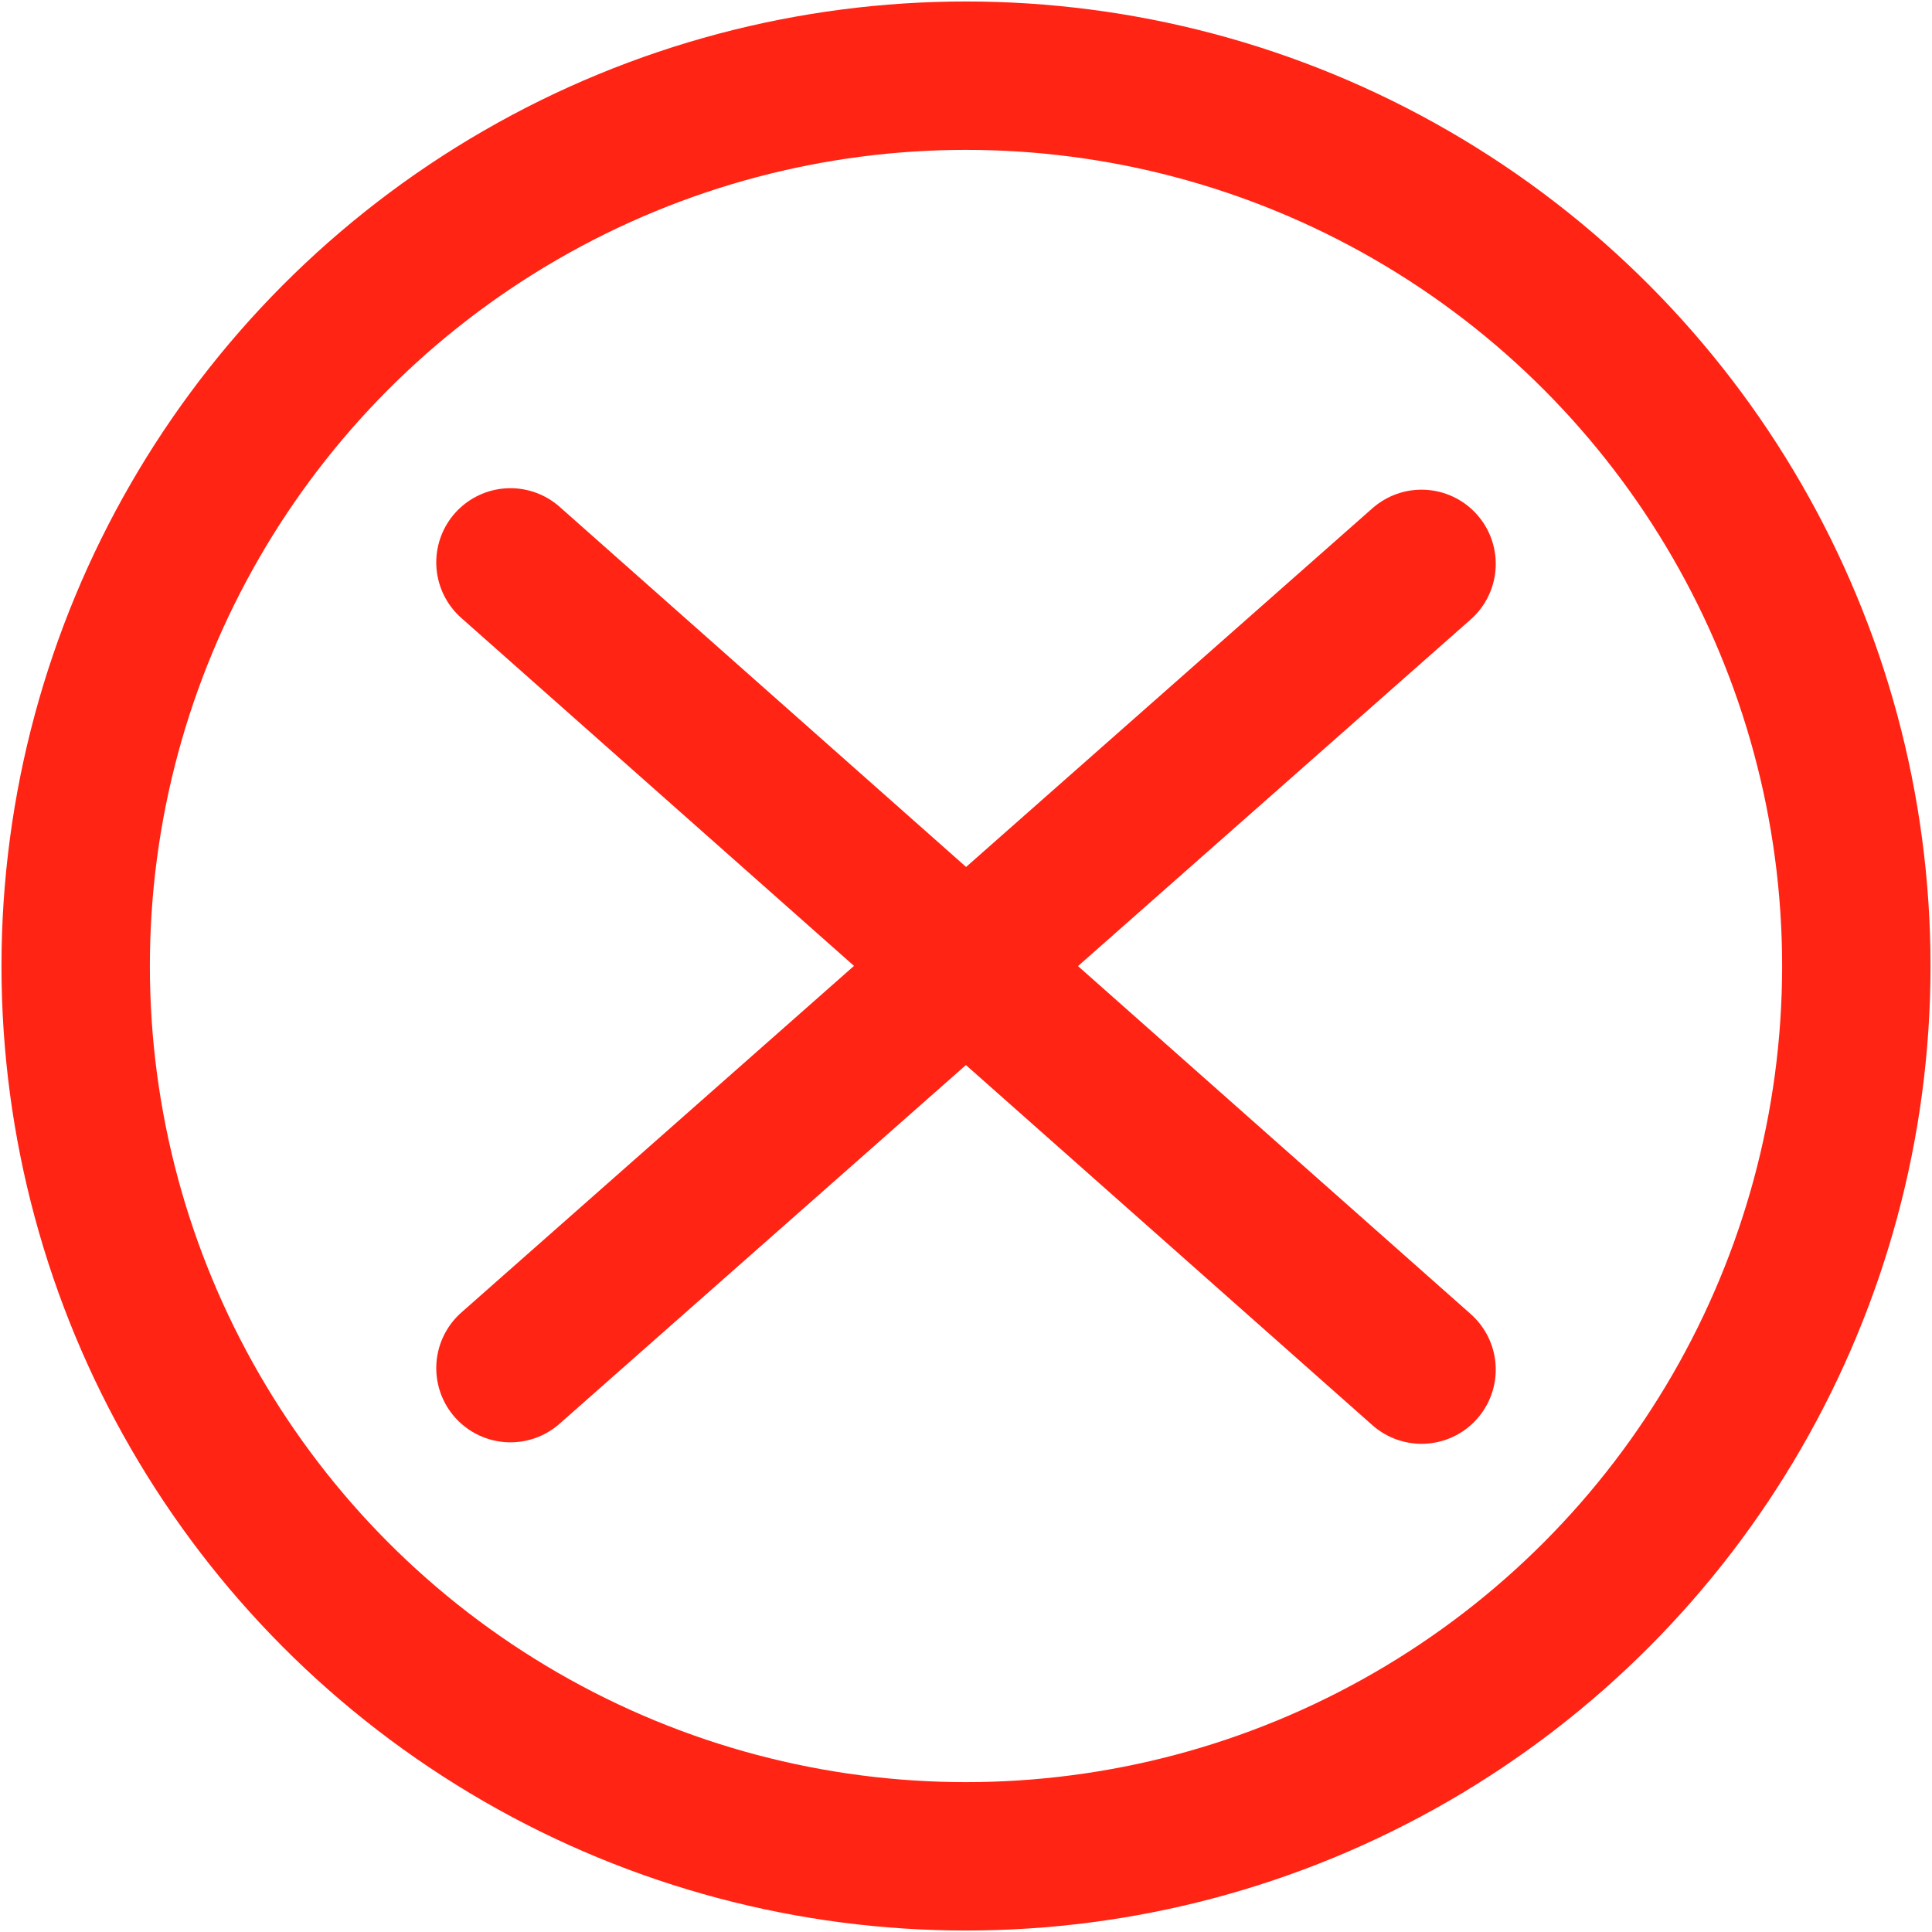 <svg version="1.1" xmlns="http://www.w3.org/2000/svg" viewBox="0 0 130.2 130.2">
  <circle class="path circle" fill="none" stroke="#ff2414" stroke-width="10" stroke-miterlimit="10" cx="65.1" cy="65.1" r="60"/>
  <line class="path line" fill="none" stroke="#ff2414" stroke-width="10" stroke-linecap="round" stroke-miterlimit="10" x1="34.4" y1="37.9" x2="95.8" y2="92.3"/>
  <line class="path line" fill="none" stroke="#ff2414" stroke-width="10" stroke-linecap="round" stroke-miterlimit="10" x1="95.8" y1="38" x2="34.4" y2="92.2"/>
</svg>